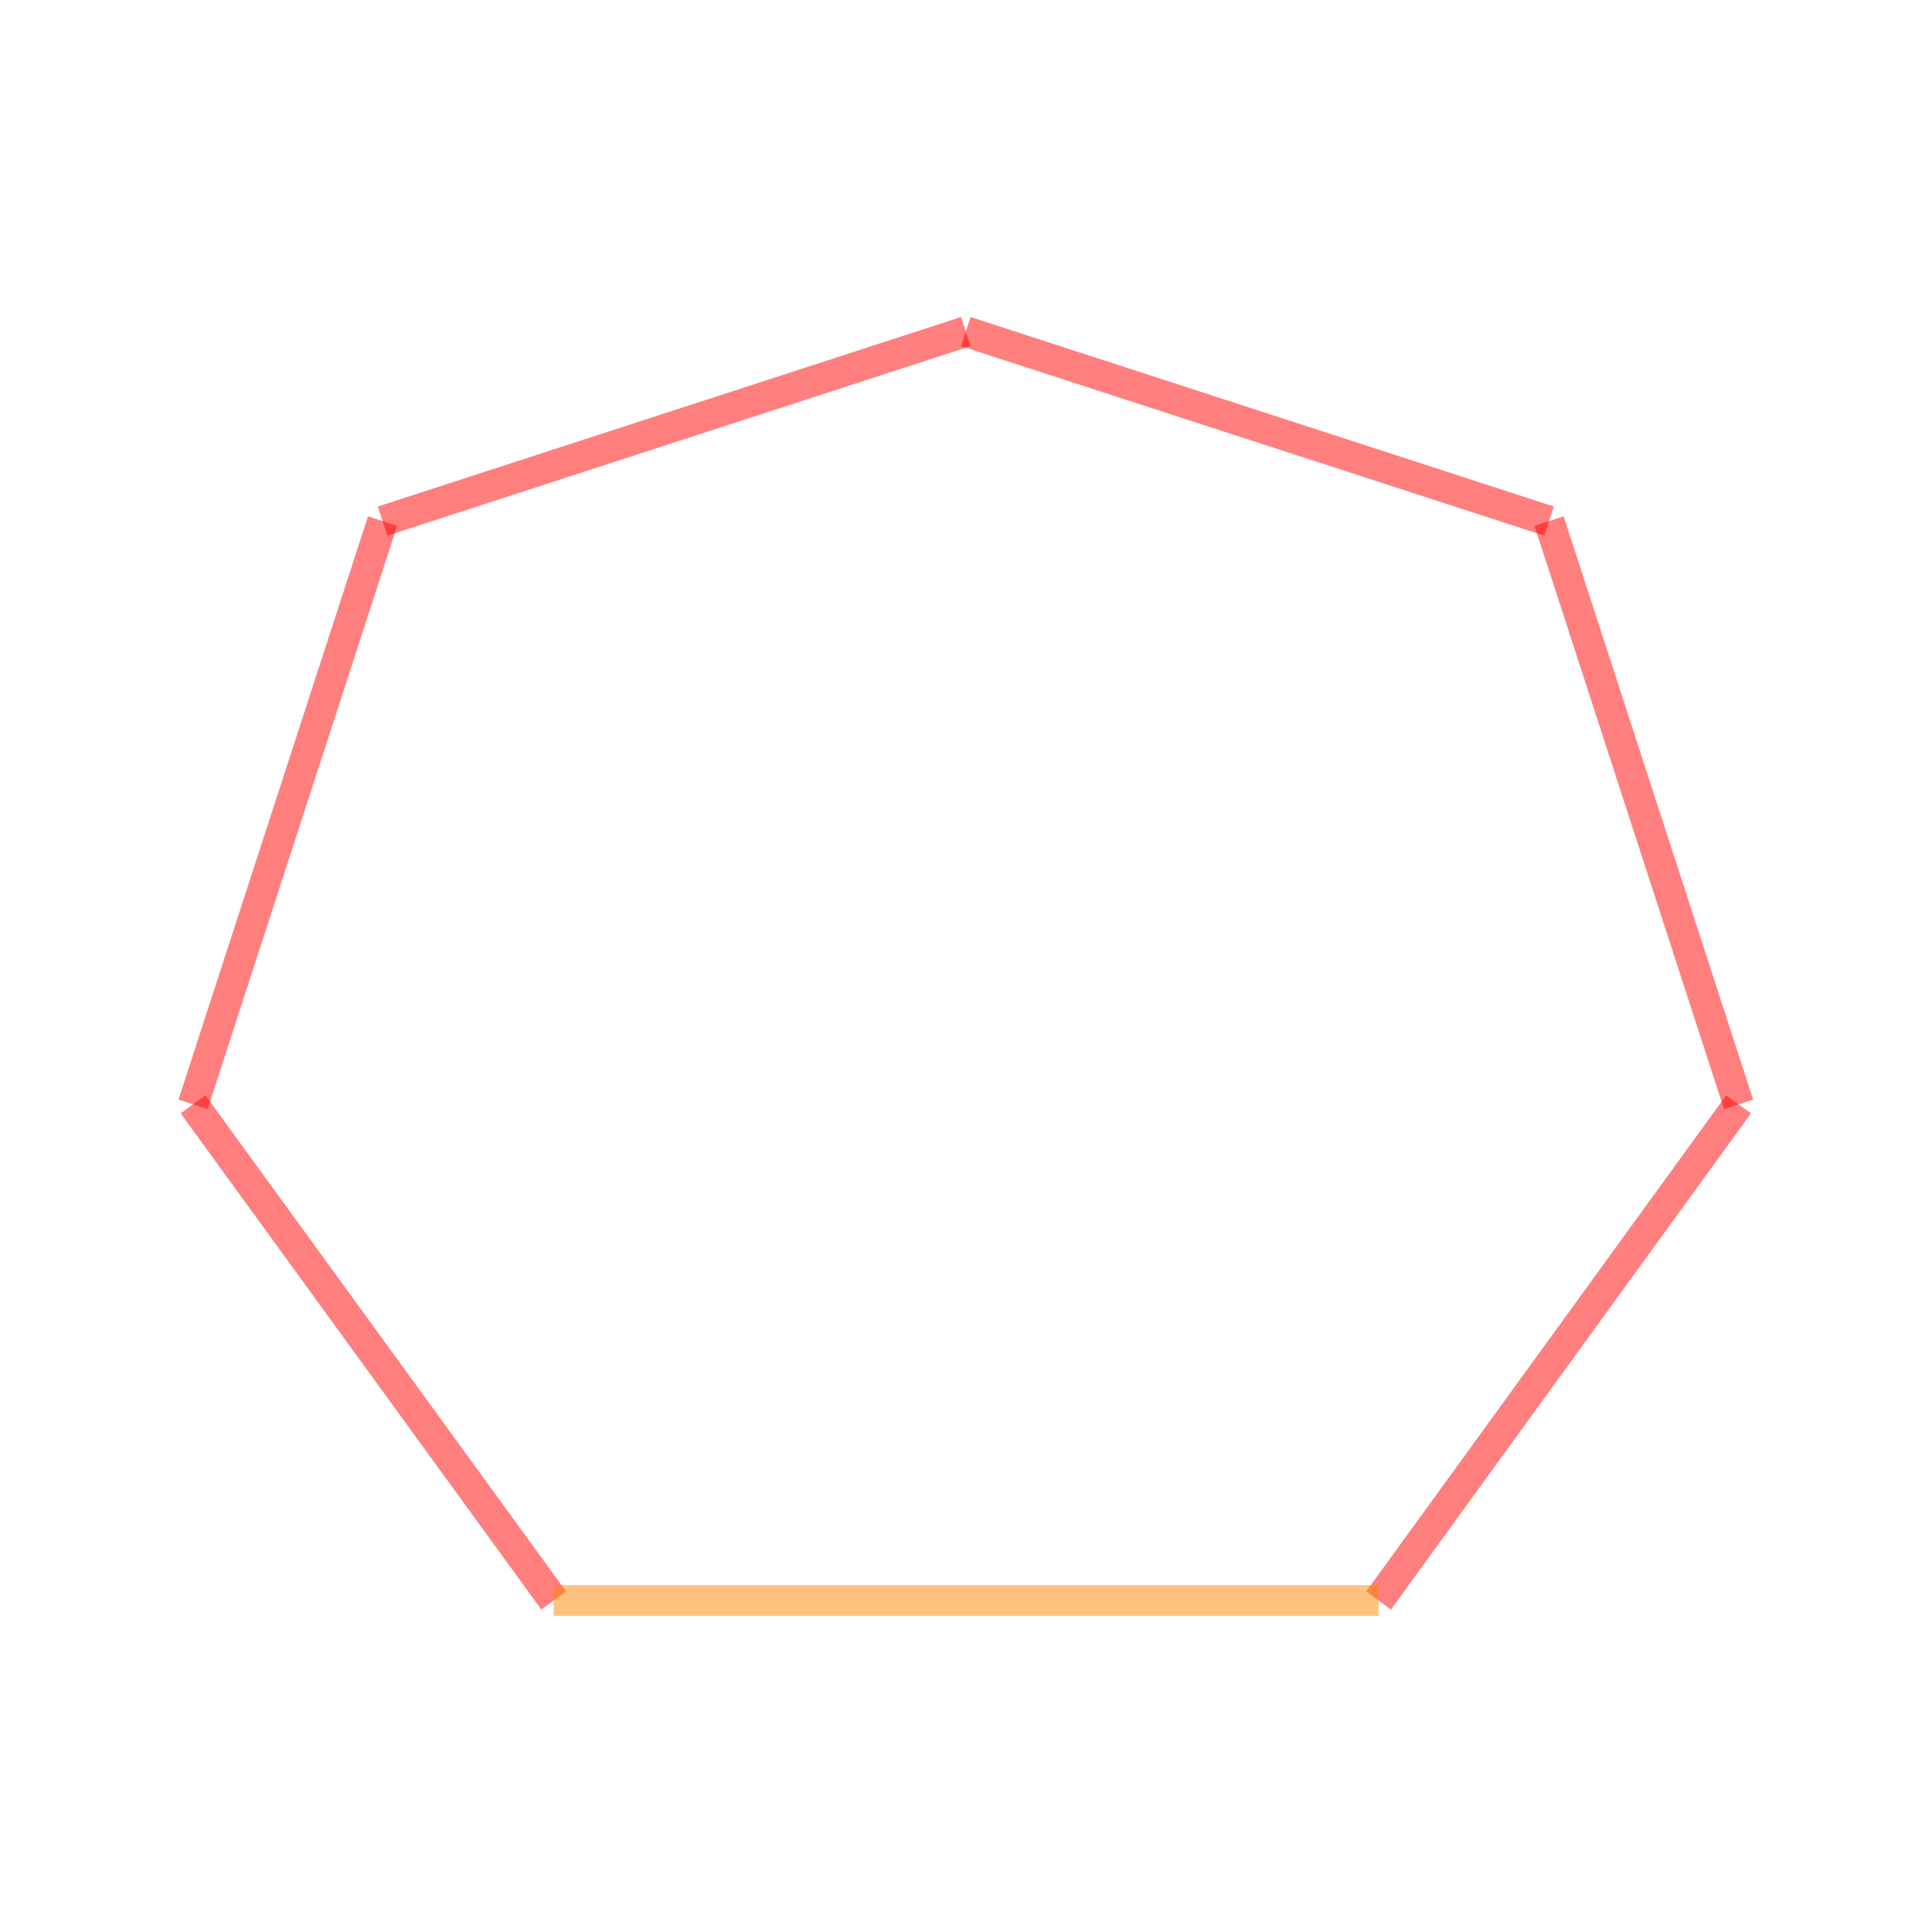 <svg xmlns="http://www.w3.org/2000/svg" width="200" height="200">
<g transform="translate(100,100)">
<g transform="translate(-42.682,65.682) scale(63.488 -63.488)">
<g stroke="#f00" stroke-opacity="0.5" stroke-width="0.05">
<line x1="0" y1="0" x2="-0.588" y2="0.809"/>
<line x1="-0.588" y1="0.809" x2="-0.279" y2="1.76"/>
<line x1="-0.279" y1="1.76" x2="0.672" y2="2.069"/>
<line x1="0.672" y1="2.069" x2="1.623" y2="1.76"/>
<line x1="1.623" y1="1.76" x2="1.932" y2="0.809"/>
<line x1="1.932" y1="0.809" x2="1.345" y2="0"/>
</g>
<g stroke="#f80" stroke-opacity="0.5" stroke-width="0.05">
<line x1="1.345" y1="0" x2="0" y2="0"/>
</g>
</g>
</g>
</svg>